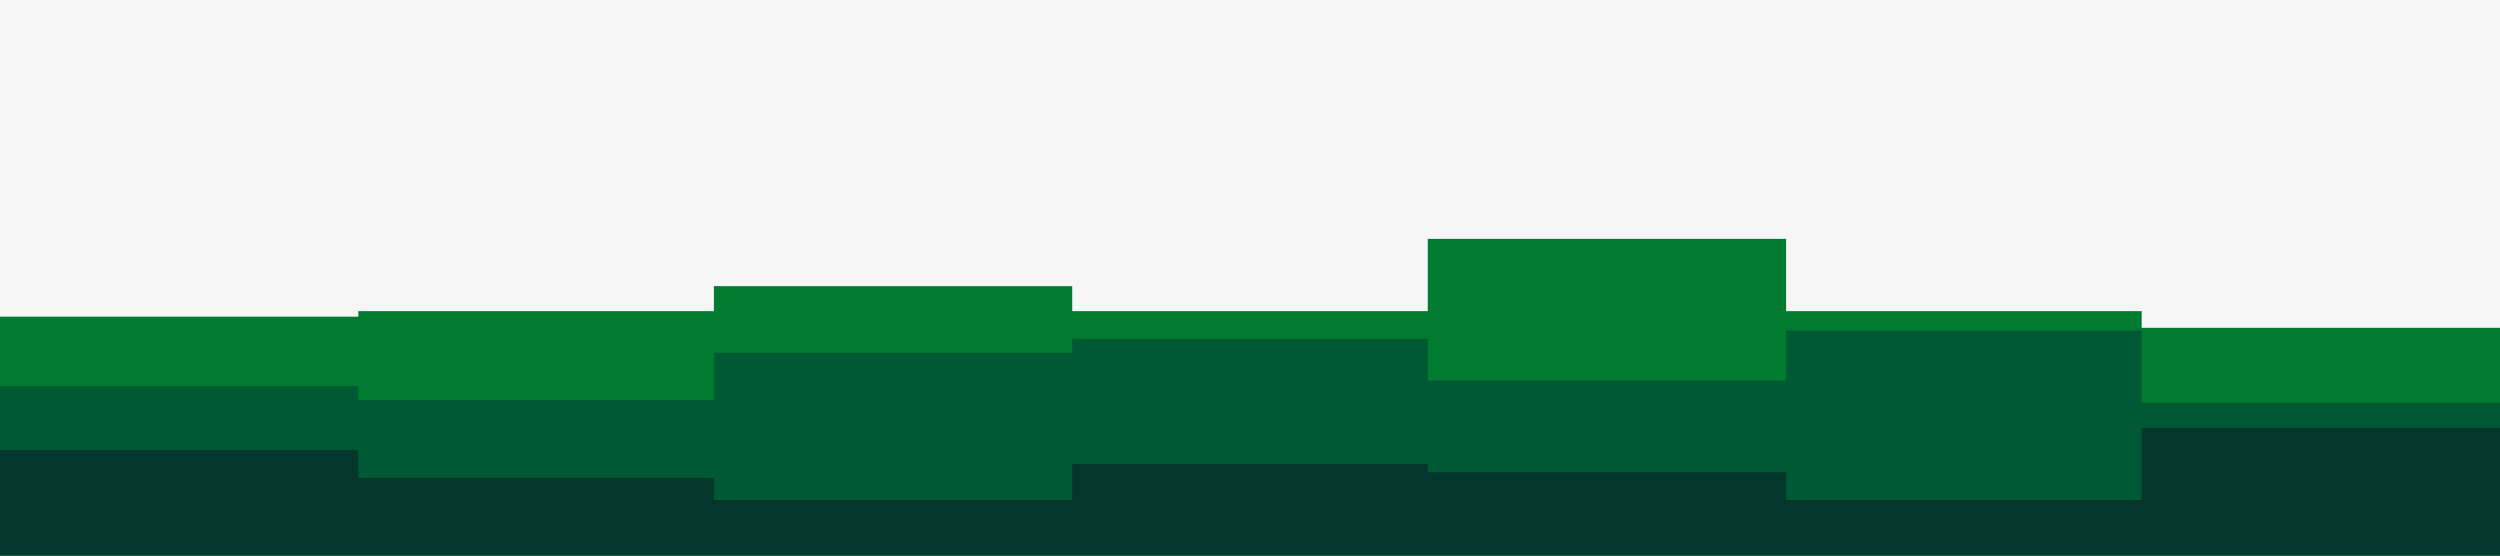 <svg id="visual" viewBox="0 0 900 200" width="900" height="200" xmlns="http://www.w3.org/2000/svg" xmlns:xlink="http://www.w3.org/1999/xlink" version="1.1"><rect x="0" y="0" width="900" height="200" fill="#f7f6f6"></rect><path d="M0 114L129 114L129 112L257 112L257 103L386 103L386 112L514 112L514 86L643 86L643 112L771 112L771 118L900 118L900 94L900 201L900 201L771 201L771 201L643 201L643 201L514 201L514 201L386 201L386 201L257 201L257 201L129 201L129 201L0 201Z" fill="#007b30"></path><path d="M0 139L129 139L129 144L257 144L257 127L386 127L386 122L514 122L514 137L643 137L643 119L771 119L771 145L900 145L900 151L900 201L900 201L771 201L771 201L643 201L643 201L514 201L514 201L386 201L386 201L257 201L257 201L129 201L129 201L0 201Z" fill="#005935"></path><path d="M0 162L129 162L129 172L257 172L257 180L386 180L386 167L514 167L514 170L643 170L643 180L771 180L771 154L900 154L900 163L900 201L900 201L771 201L771 201L643 201L643 201L514 201L514 201L386 201L386 201L257 201L257 201L129 201L129 201L0 201Z" fill="#03372c"></path></svg>